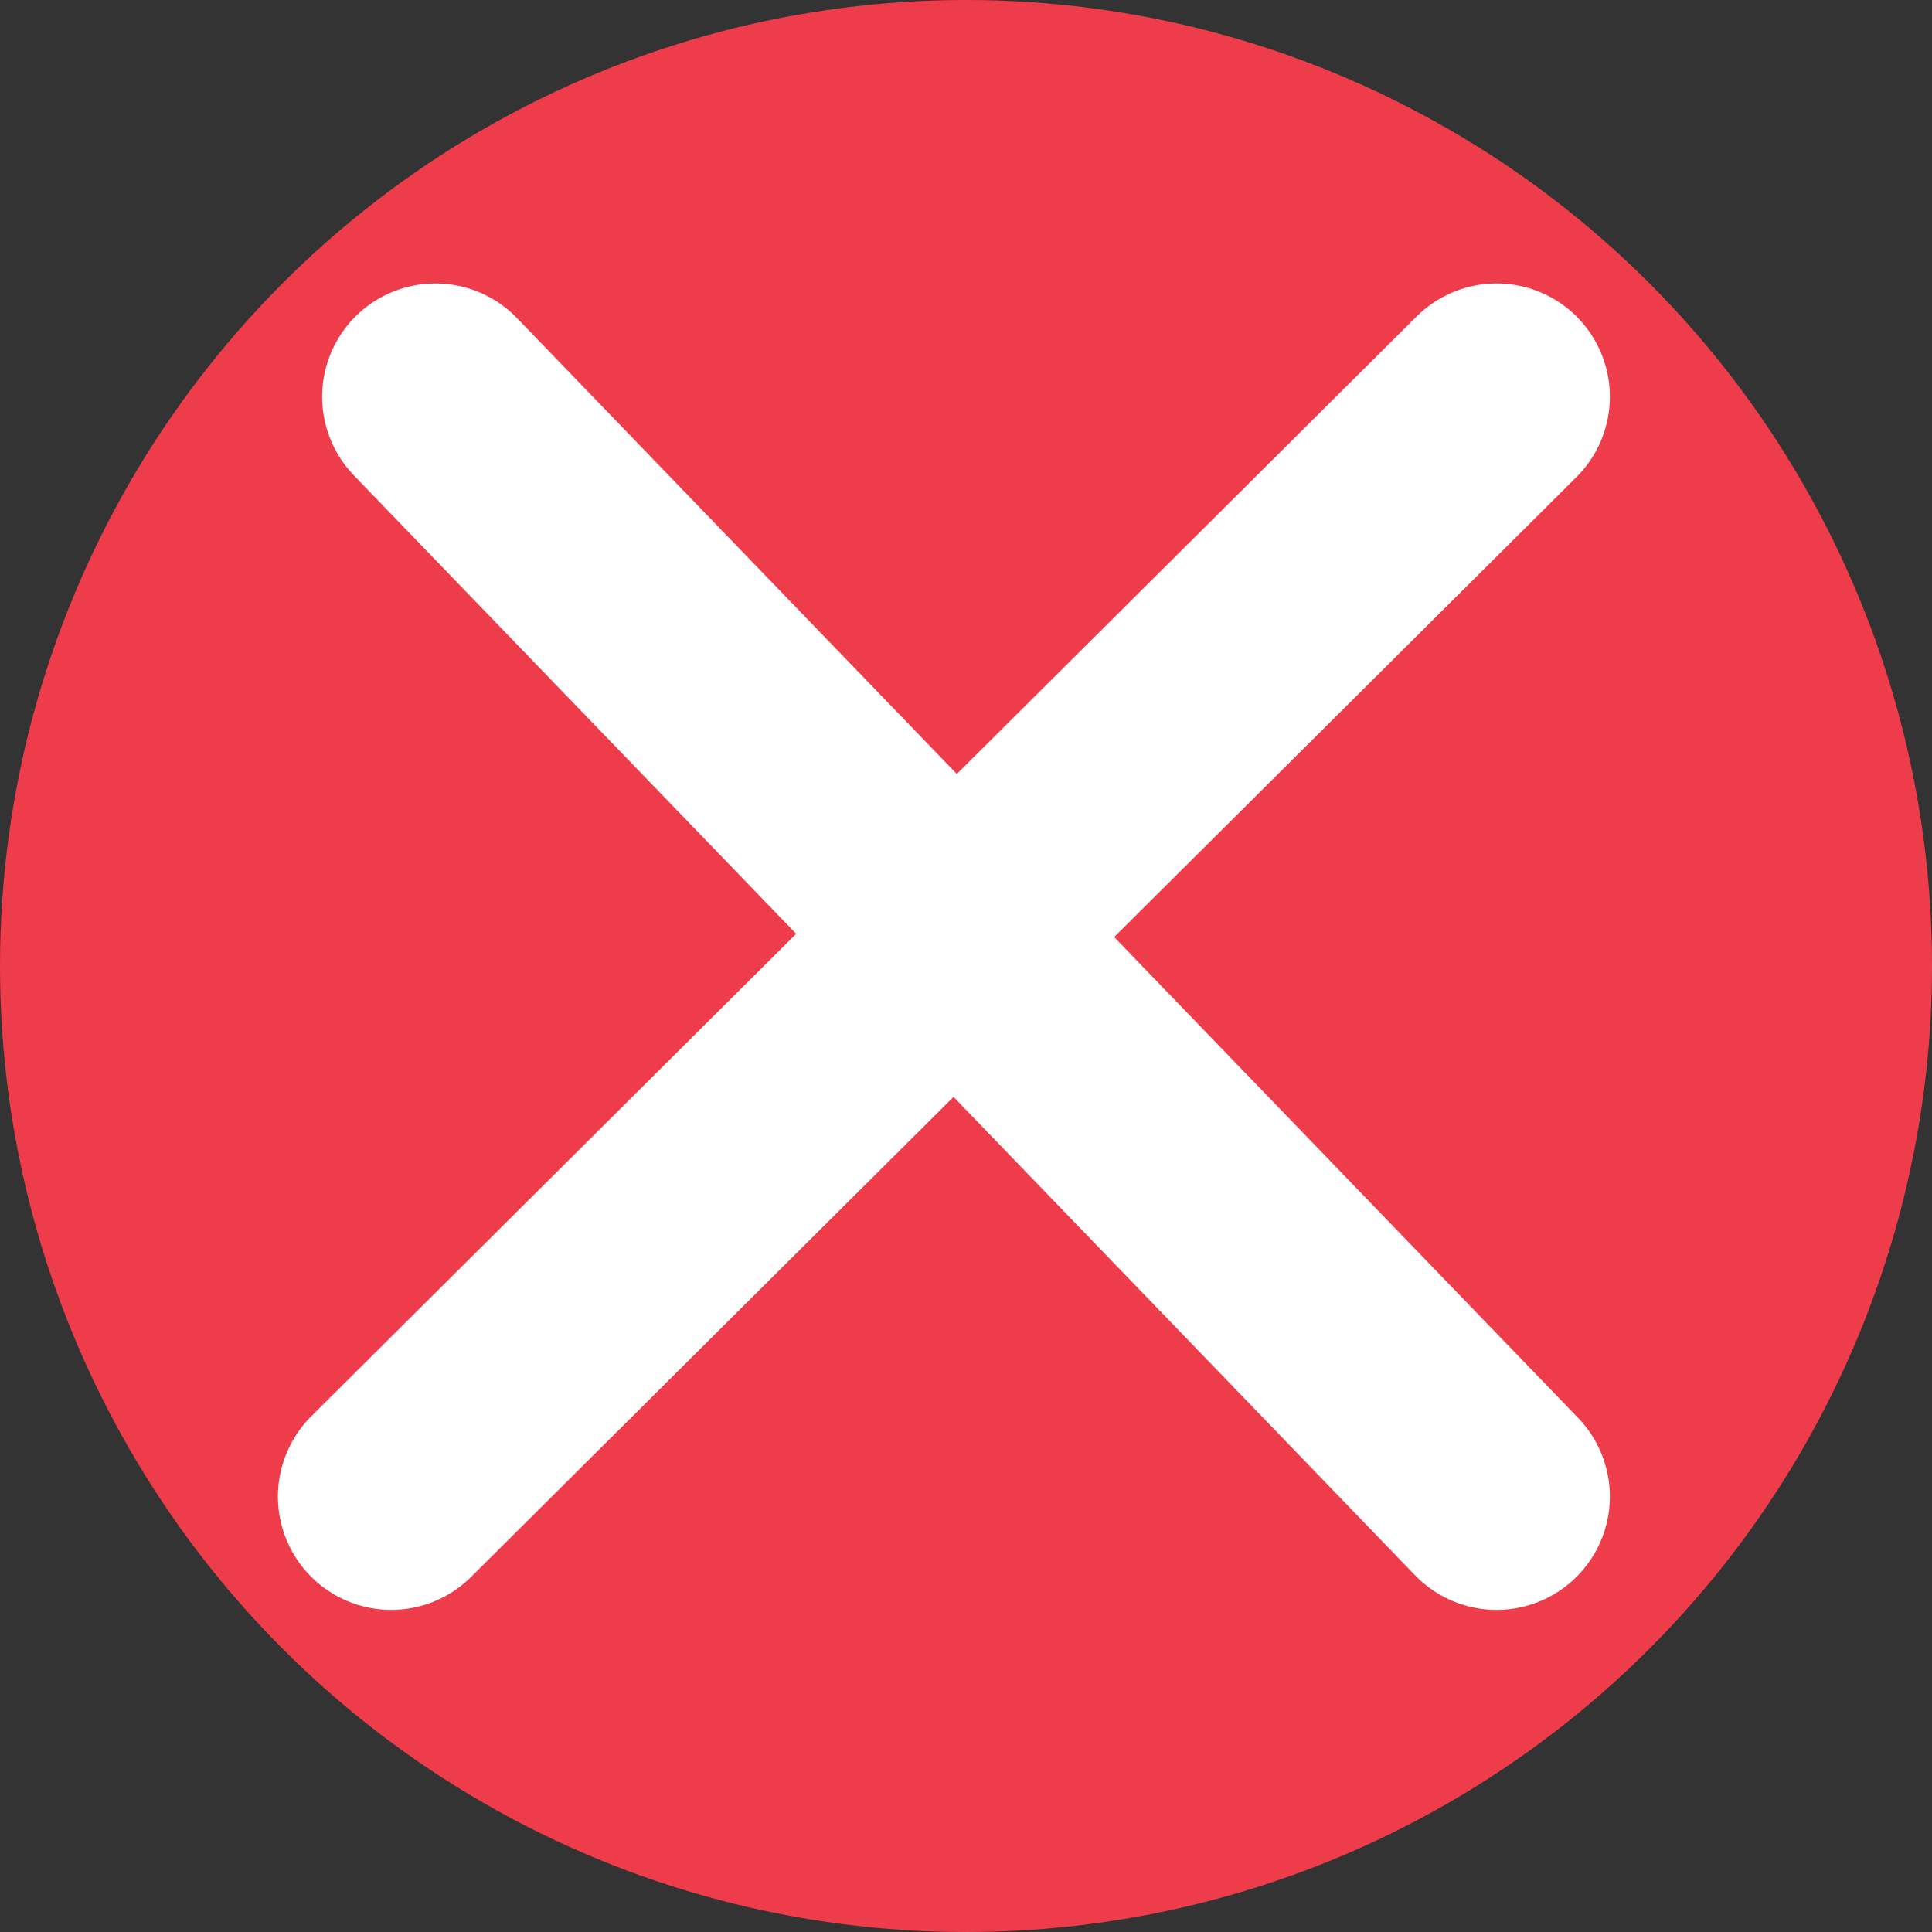 <?xml version="1.0" encoding="UTF-8"?><svg id="Layer_2" xmlns="http://www.w3.org/2000/svg" viewBox="0 0 48.94 48.94"><rect x="0" y="0" width="48.94" height="48.94" fill="#333333" stroke="none"/><defs><style>.cls-1{fill:#fff;stroke:#fff;stroke-linecap:round;stroke-linejoin:round;stroke-width:5.74px;}.cls-2{fill:#ef3c4a;}</style></defs><g id="Layer_2-2"><g><circle class="cls-2" cx="24.47" cy="24.47" r="24.47"/><g><line class="cls-1" x1="37.91" y1="10.05" x2="9.91" y2="37.91"/><line class="cls-1" x1="11.03" y1="10.05" x2="37.91" y2="37.91"/></g></g></g></svg>